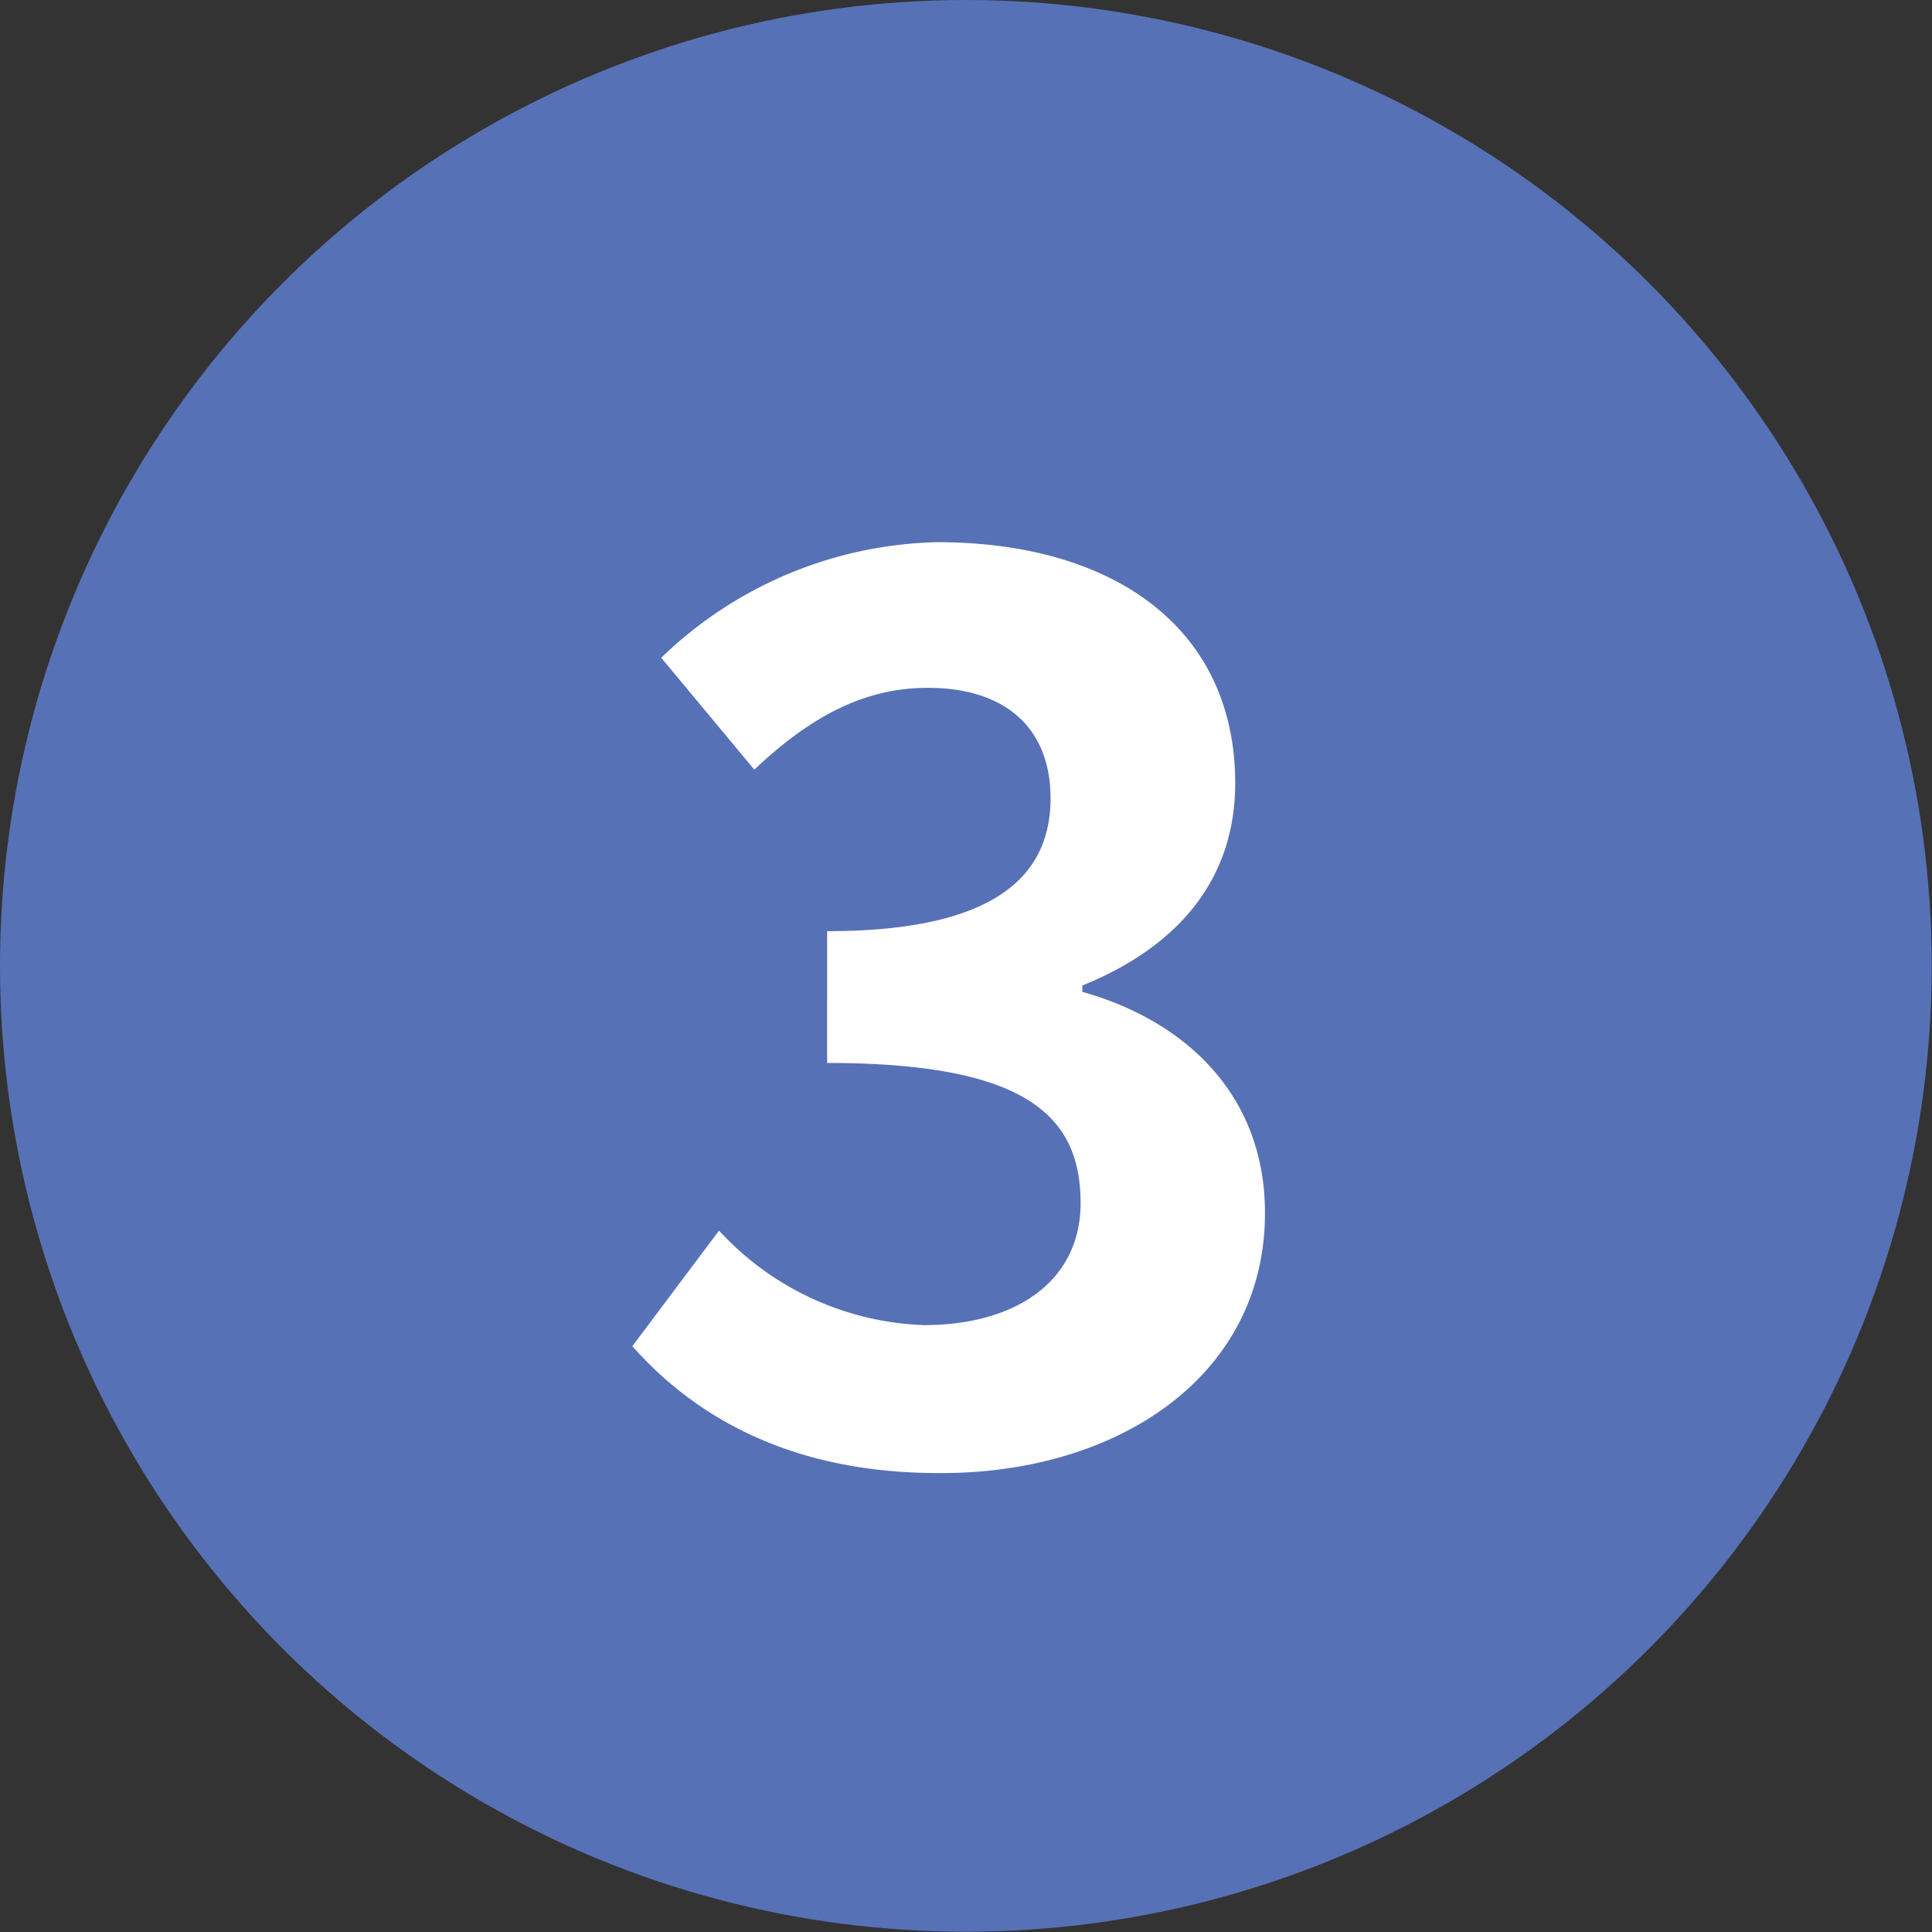 <svg xmlns="http://www.w3.org/2000/svg" viewBox="0 0 66.85 66.85"><rect x="0" y="0" width="66.85" height="66.85" fill="#333333" stroke="none"/><defs><style>.cls-1{fill:#5771b6;}.cls-2{fill:#fff;}</style></defs><g id="レイヤー_2" data-name="レイヤー 2"><g id="text"><circle class="cls-1" cx="33.42" cy="33.42" r="33.42"/><path class="cls-2" d="M21.88,46.58l3-4a10.09,10.09,0,0,0,7.09,3.27c3.22,0,5.42-1.55,5.42-4.22,0-3-1.85-4.85-8.77-4.85V32.22c5.84,0,7.73-1.93,7.73-4.6,0-2.41-1.54-3.82-4.25-3.82-2.28,0-4.13,1.07-6,2.83l-3.22-3.87a14.18,14.18,0,0,1,9.54-4c6.15,0,10.32,3,10.32,8.34,0,3.35-2,5.67-5.29,7v.22c3.57,1,6.32,3.57,6.32,7.65,0,5.67-5.12,9-11.18,9C27.51,51,24.12,49.11,21.88,46.58Z"/></g></g></svg>